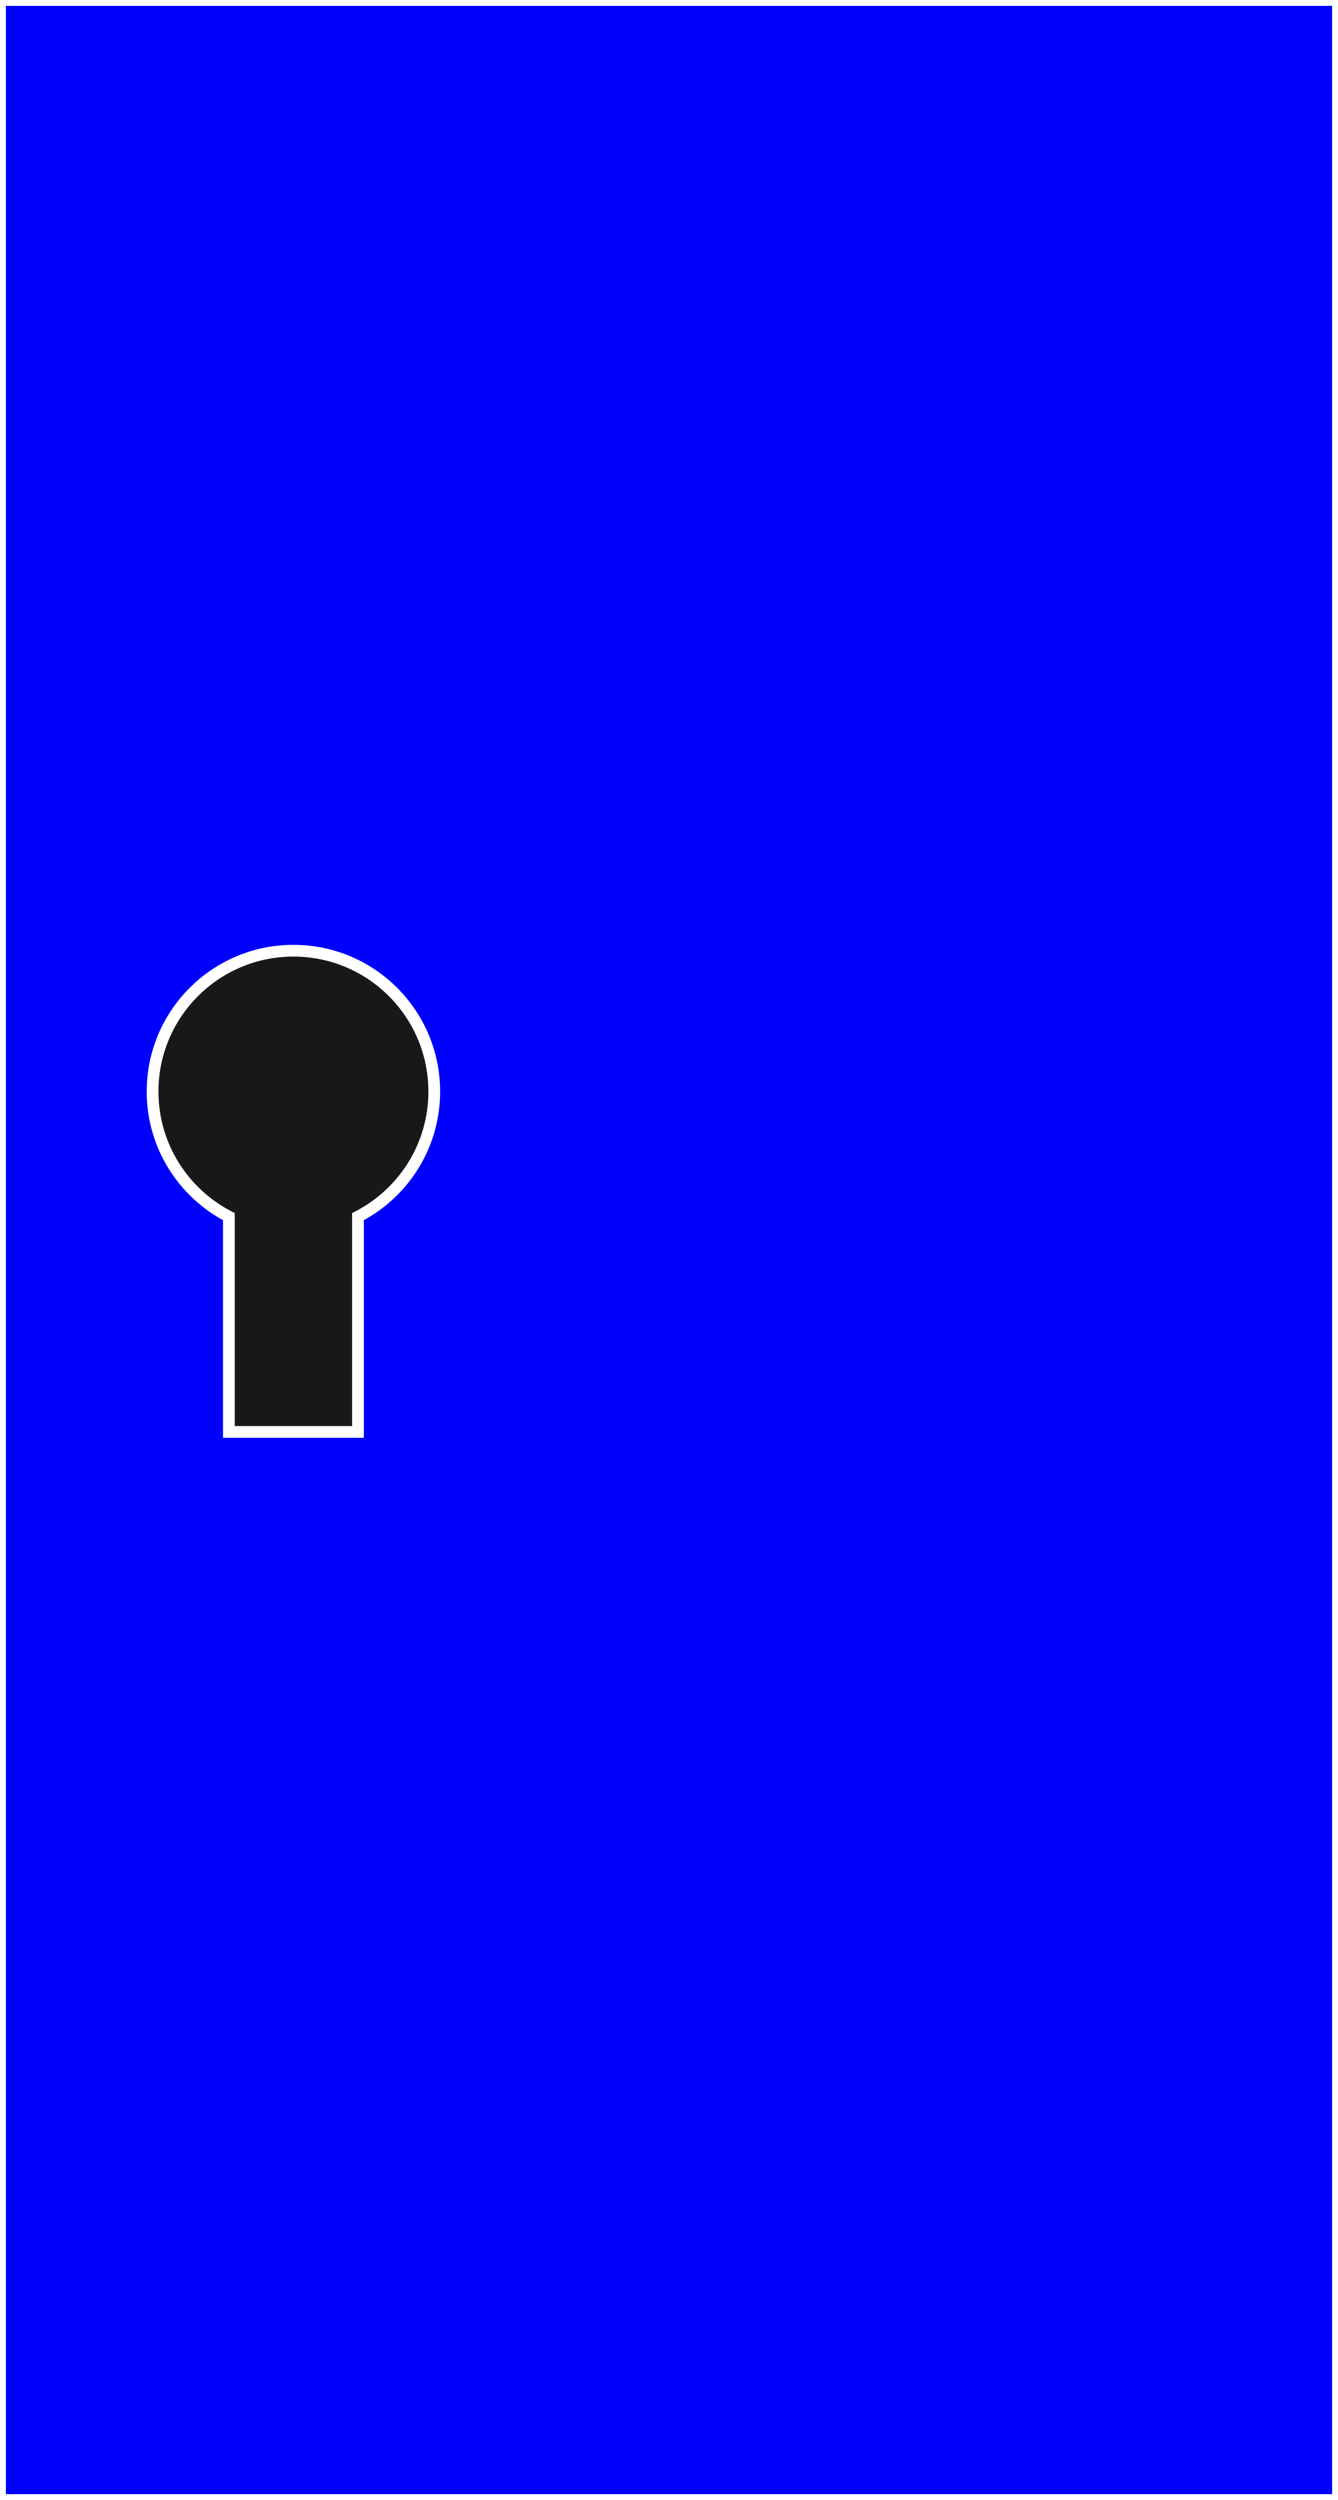 <?xml version="1.0" encoding="utf-8"?>
<!-- Generator: Adobe Illustrator 15.0.2, SVG Export Plug-In . SVG Version: 6.00 Build 0)  -->
<!DOCTYPE svg PUBLIC "-//W3C//DTD SVG 1.1//EN" "http://www.w3.org/Graphics/SVG/1.1/DTD/svg11.dtd">
<svg version="1.1" id="Capa_1" xmlns="http://www.w3.org/2000/svg" xmlns:xlink="http://www.w3.org/1999/xlink" x="0px" y="0px"
	 width="114px" height="213px" viewBox="0 0 114 213" enable-background="new 0 0 114 213" xml:space="preserve">
<rect x="0" y="0" width="114" height="213" fill="#808080" stroke="none"/>
<rect fill="#0000FF" stroke="#FFFFFF" stroke-miterlimit="10" width="114" height="213"/>
<path fill="#1A171B" stroke="#FFFFFF" stroke-miterlimit="10" d="M37,93c0-6.627-5.373-12-12-12s-12,5.373-12,12
	c0,4.643,2.642,8.662,6.5,10.658V122h11v-18.342C34.358,101.662,37,97.643,37,93z"/>
</svg>
